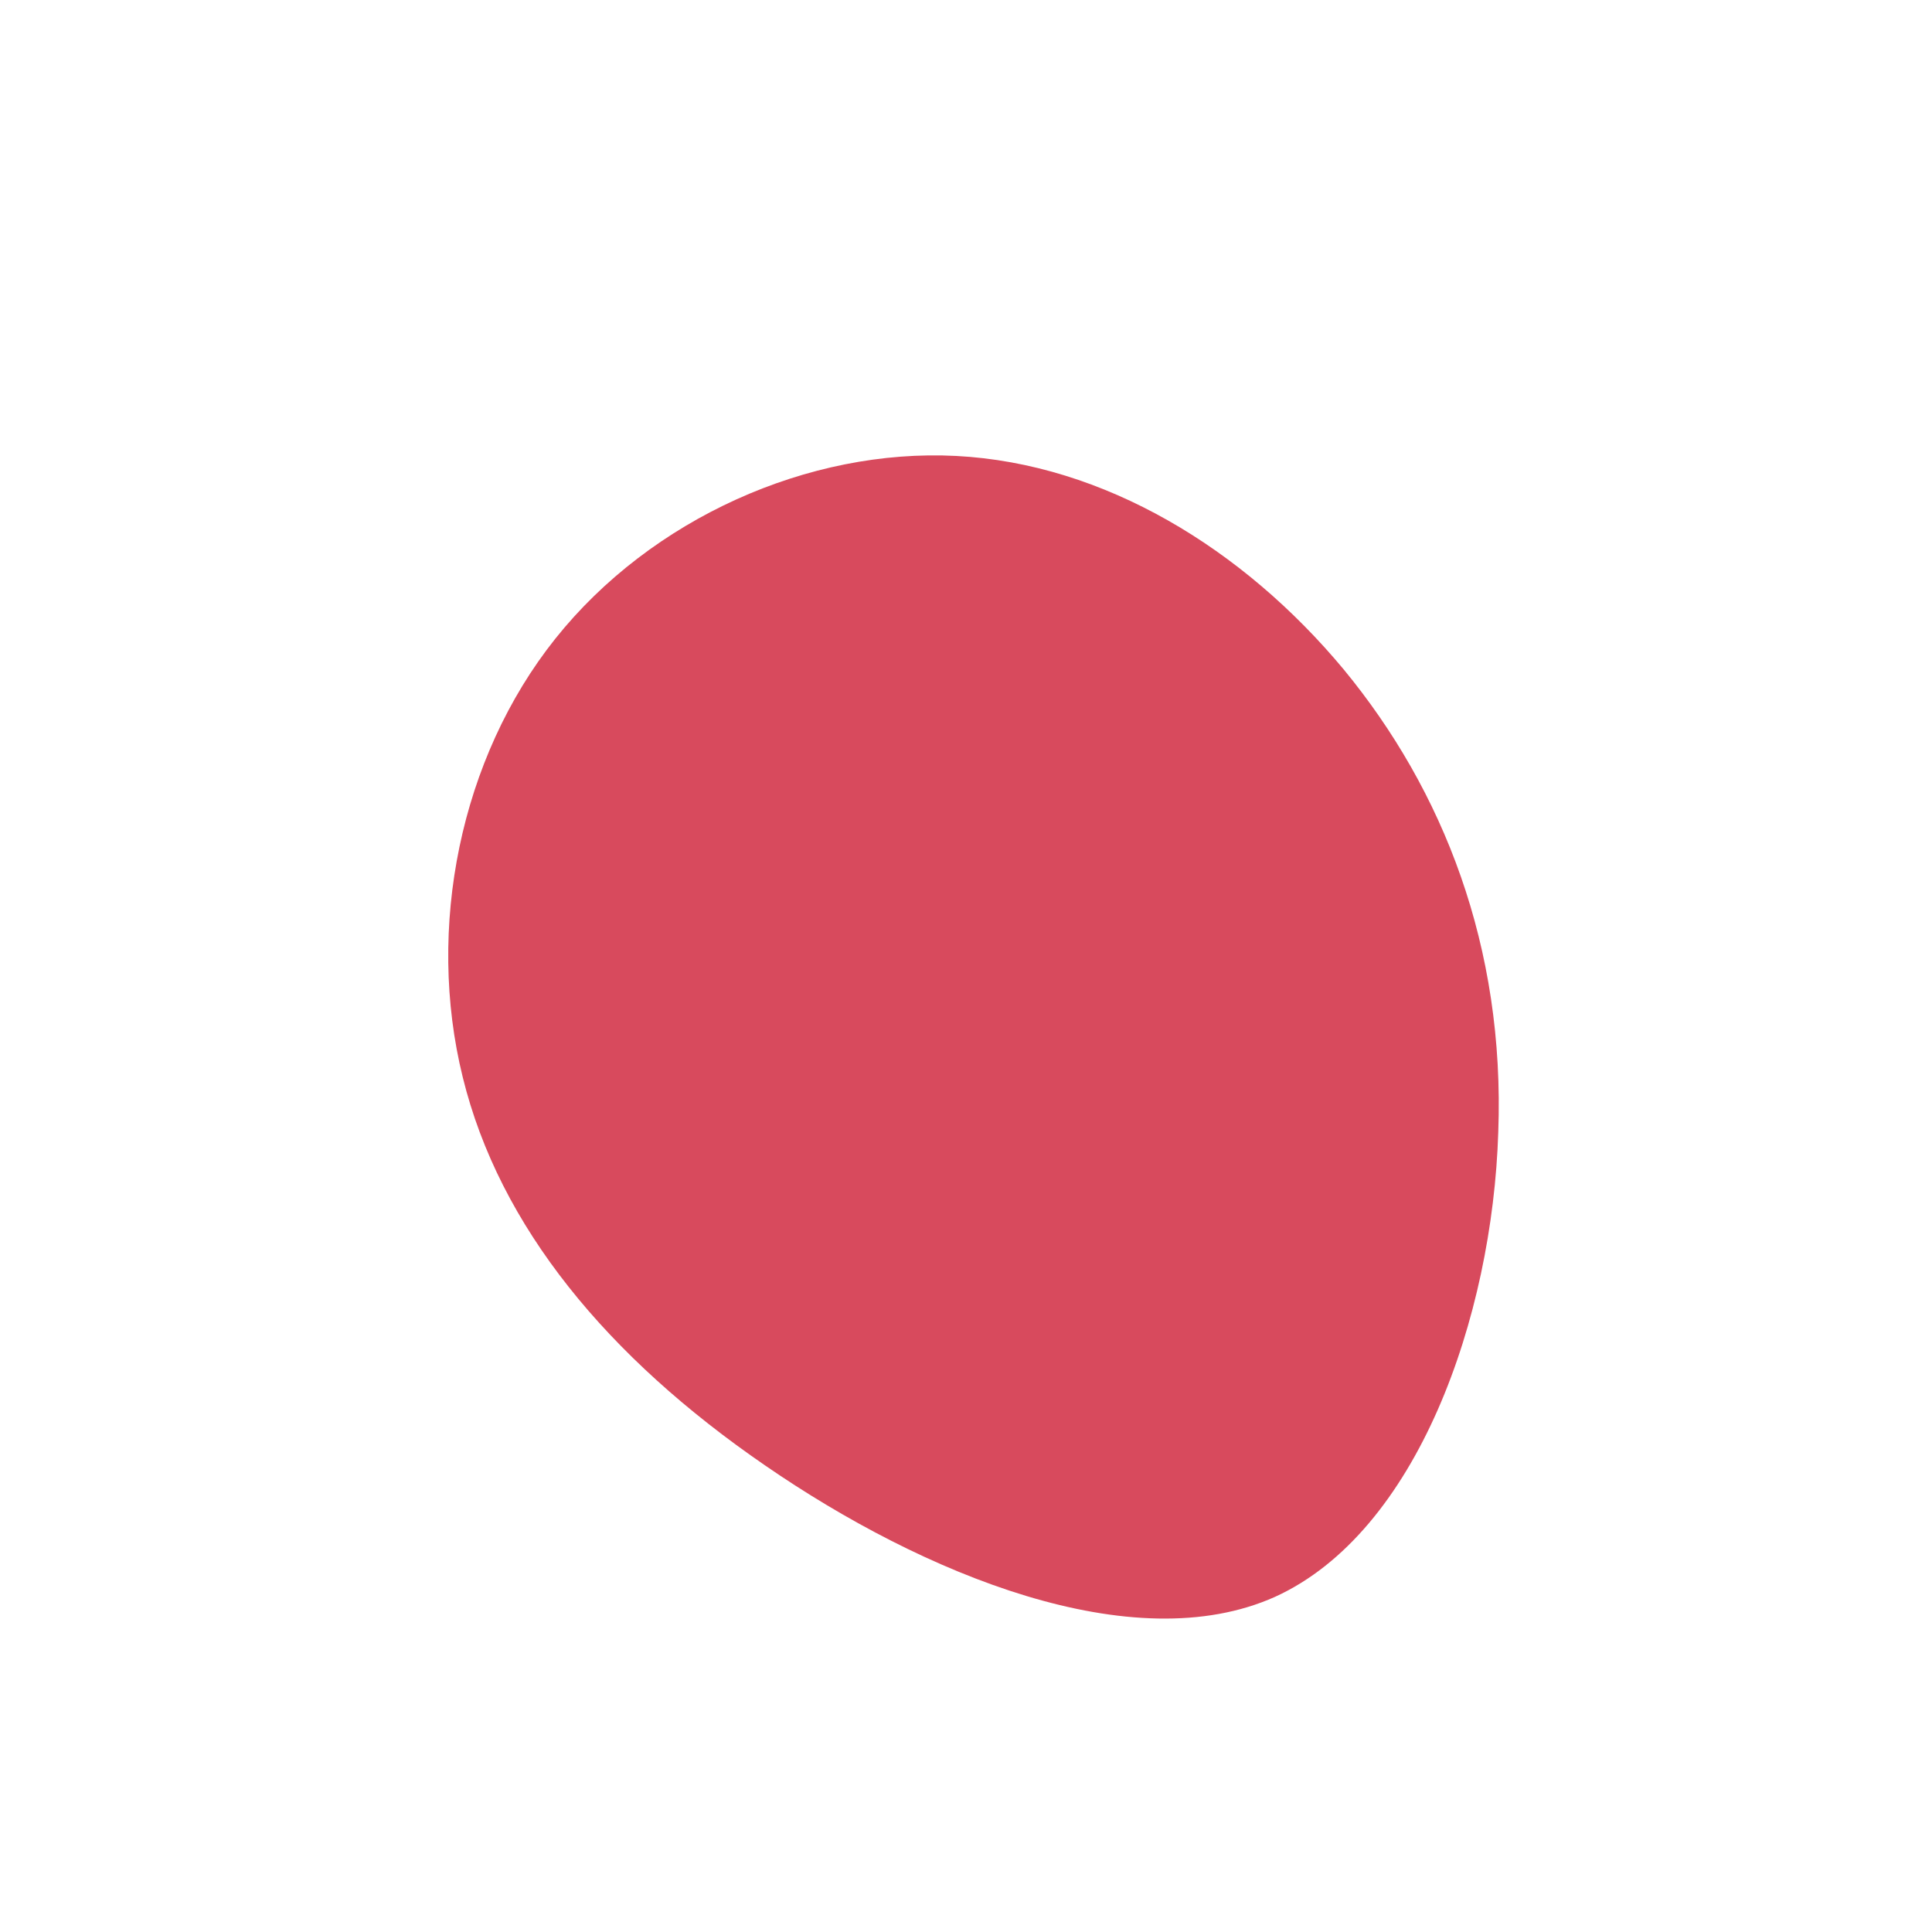 <?xml version="1.0" standalone="no"?>
<svg viewBox="0 0 200 200" xmlns="http://www.w3.org/2000/svg">
  <path fill="#D84A5D" d="M39.1,-30.7C49.4,-18.2,55.8,-2,55.1,17.2C54.5,36.4,46.7,58.6,32,65.3C17.3,71.9,-4.4,63,-20.8,51.7C-37.1,40.5,-48.3,27,-52.1,11.5C-55.9,-3.9,-52.4,-21.5,-42.5,-33.9C-32.6,-46.3,-16.3,-53.6,-1,-52.8C14.3,-52,28.7,-43.2,39.1,-30.7Z" transform="translate(100 100)" />
</svg>
